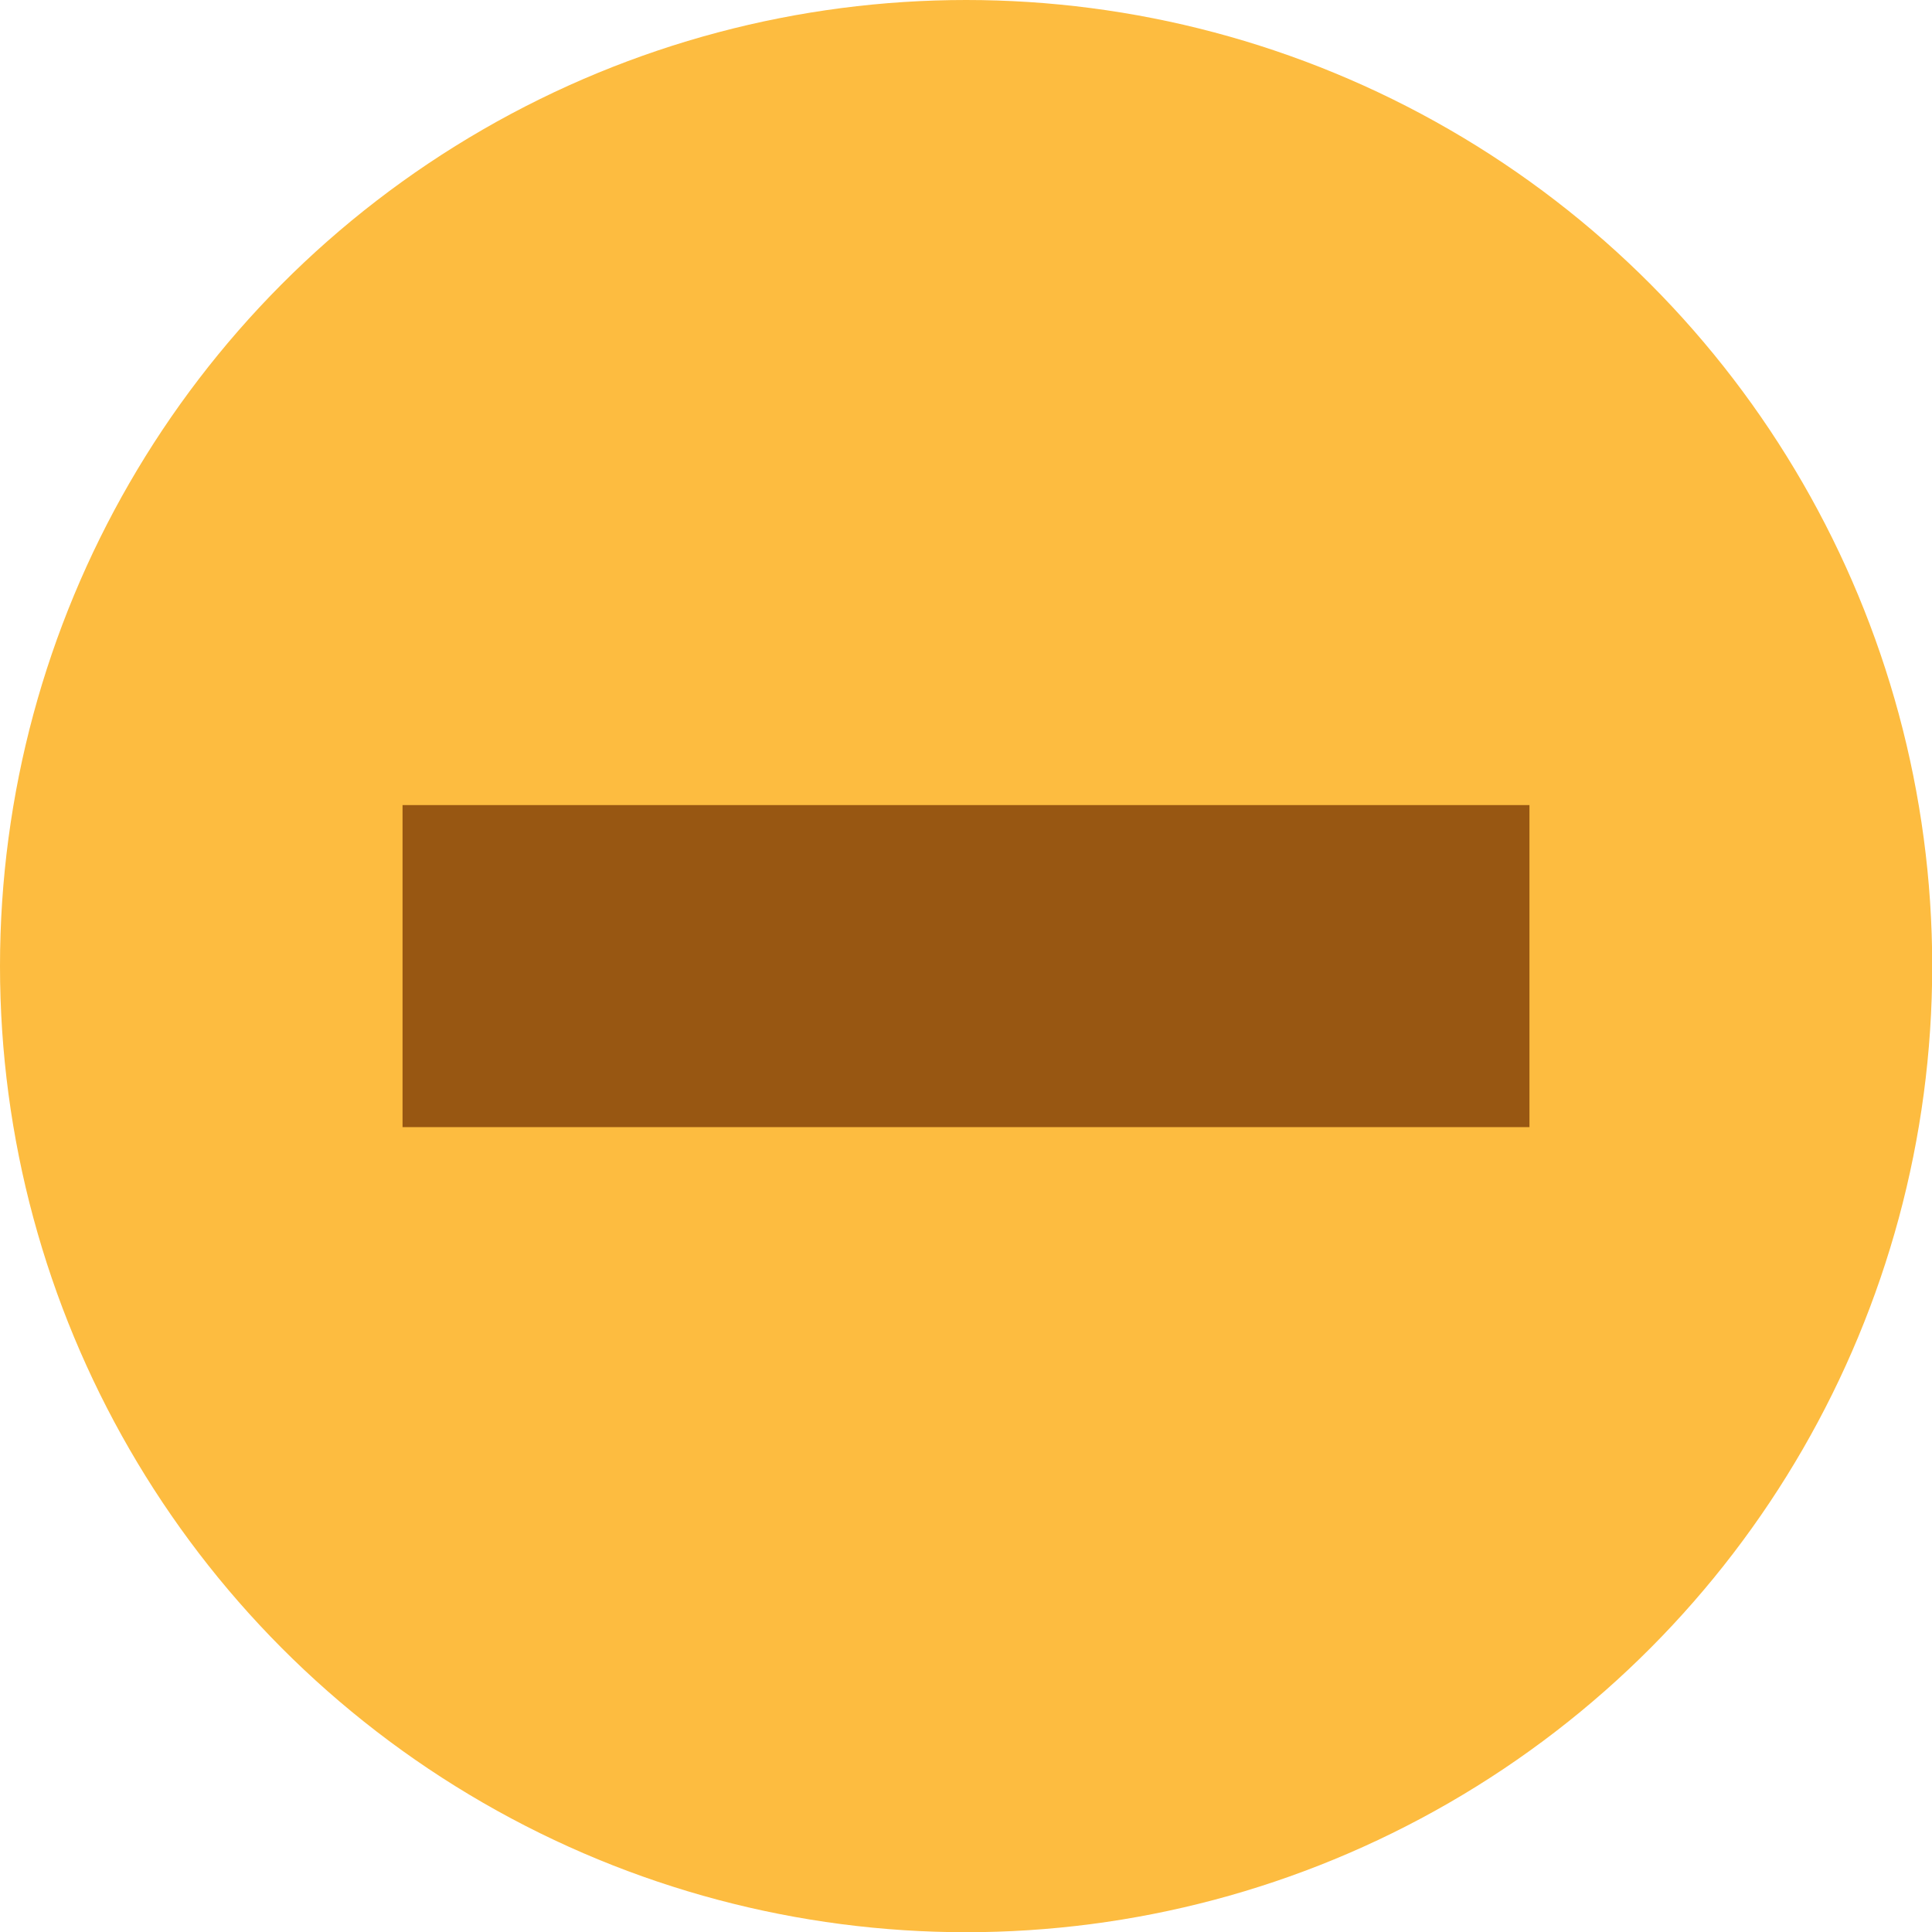 <?xml version="1.0" encoding="iso-8859-1"?>
<!-- Generator: Adobe Illustrator 16.0.0, SVG Export Plug-In . SVG Version: 6.00 Build 0)  -->
<!DOCTYPE svg PUBLIC "-//W3C//DTD SVG 1.1//EN" "http://www.w3.org/Graphics/SVG/1.1/DTD/svg11.dtd">
<svg version="1.1" xmlns="http://www.w3.org/2000/svg" xmlns:xlink="http://www.w3.org/1999/xlink" x="0px" y="0px" width="8.999px"
	 height="8.999px" viewBox="0 0 8.999 8.999" style="enable-background:new 0 0 8.999 8.999;" xml:space="preserve">
<g id="_x31_x_Background_1_" style="enable-background:new    ;">
	<g id="_x31_x_Background">
		<g>
			<circle style="fill-rule:evenodd;clip-rule:evenodd;fill:#FDBC40;" cx="4.5" cy="4.5" r="4.5"/>
		</g>
	</g>
</g>
<g id="Hover_1_" style="enable-background:new    ;">
	<g id="Hover">
		<g>
			<rect x="1.875" y="3.75" style="fill-rule:evenodd;clip-rule:evenodd;fill:#985712;" width="5.249" height="1.5"/>
		</g>
	</g>
</g>
</svg>
